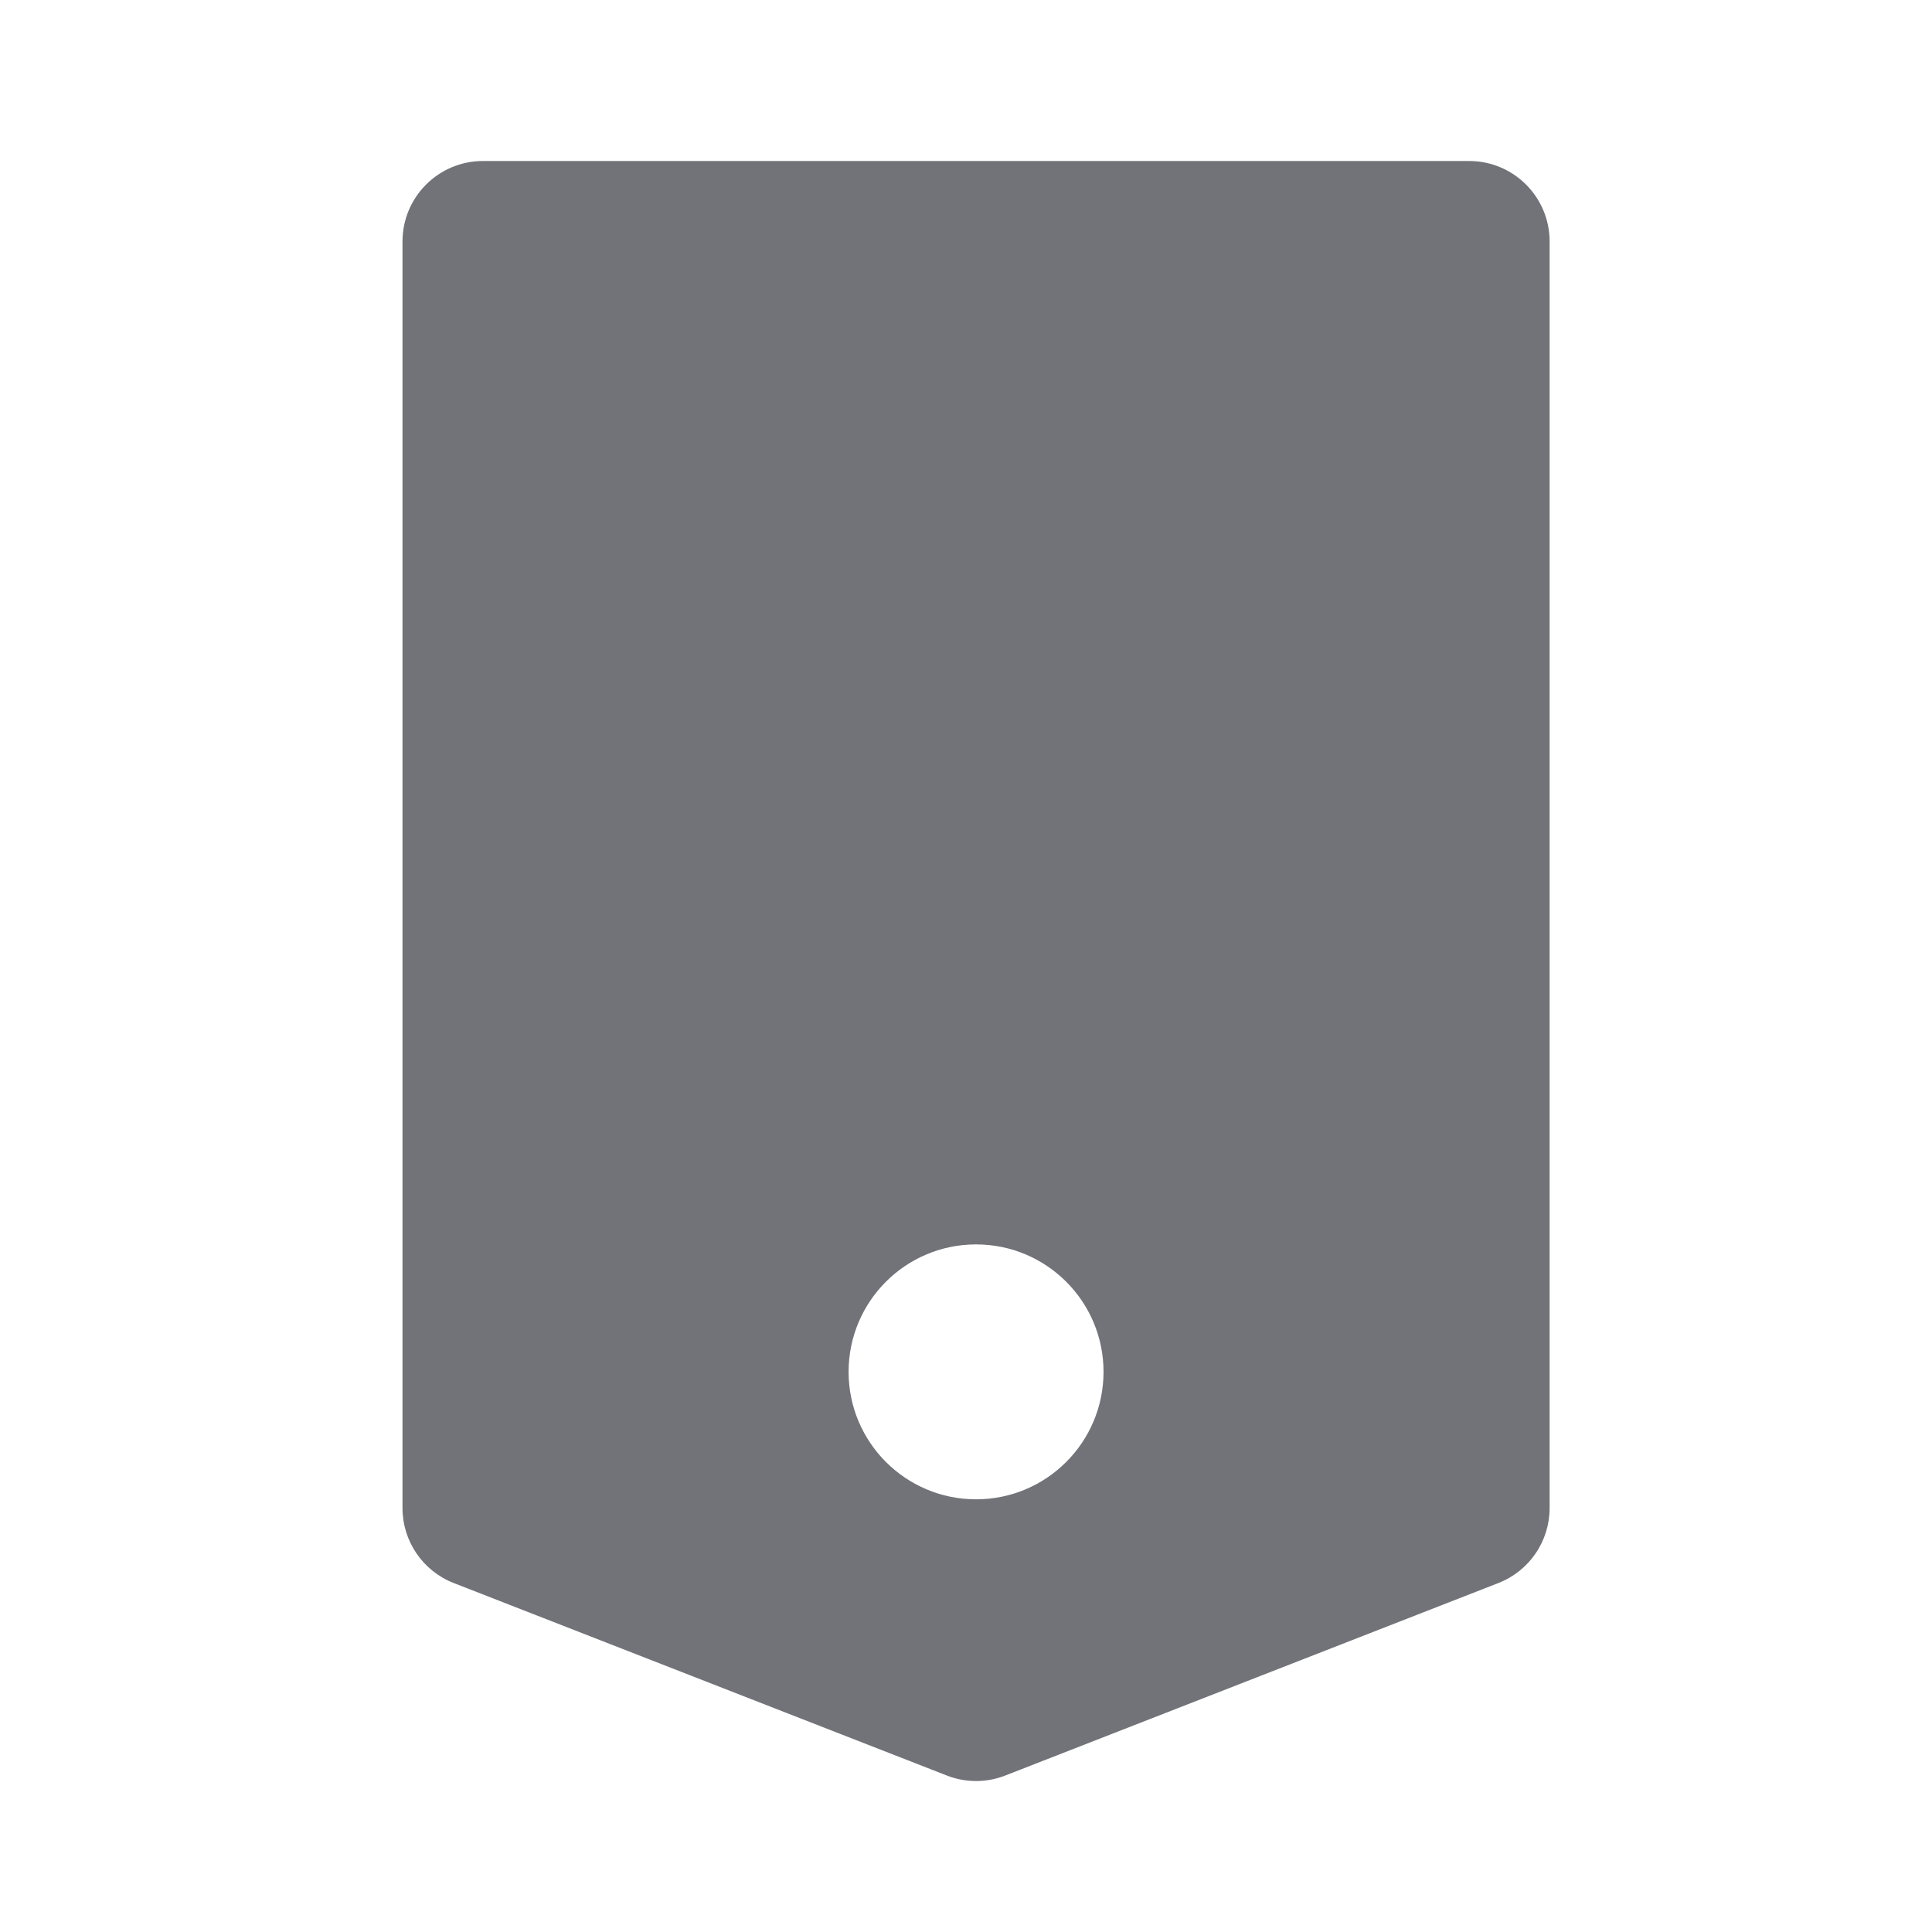<?xml version="1.0" encoding="UTF-8"?>
<svg width="48px" height="48px" viewBox="0 0 48 48" version="1.1" xmlns="http://www.w3.org/2000/svg" xmlns:xlink="http://www.w3.org/1999/xlink">
    <!-- Generator: Sketch 63 (92445) - https://sketch.com -->
    <title>icon/fill/标签</title>
    <desc>Created with Sketch.</desc>
    <g id="icon/fill/标签" stroke="none" stroke-width="1" fill="none" fill-rule="evenodd">
        <g id="通用/icon图标/line/标签" transform="translate(4, 4)">
            <rect id="矩形备份-4" x="0" y="0" width="40" height="40"></rect>
            <path d="M32.5,3.90798505e-14 C33.605,3.88769443e-14 34.5,0.895 34.5,2 L34.5,33.467 C34.5,34.291 33.995,35.031 33.227,35.33 L20.977,40.112 C20.51,40.295 19.99,40.295 19.523,40.112 L7.273,35.33 C6.505,35.031 6,34.291 6,33.467 L6,2 C6,0.895 6.895,3.92827566e-14 8,3.90798505e-14 L32.5,3.90798505e-14 Z M20.25,26.917 C18.501,26.917 17.083,28.334 17.083,30.083 C17.083,31.832 18.501,33.25 20.25,33.25 C21.999,33.25 23.417,31.832 23.417,30.083 C23.417,28.334 21.999,26.917 20.25,26.917 Z" id="形状结合" fill="#717378"></path>
        </g>
    </g>
</svg>